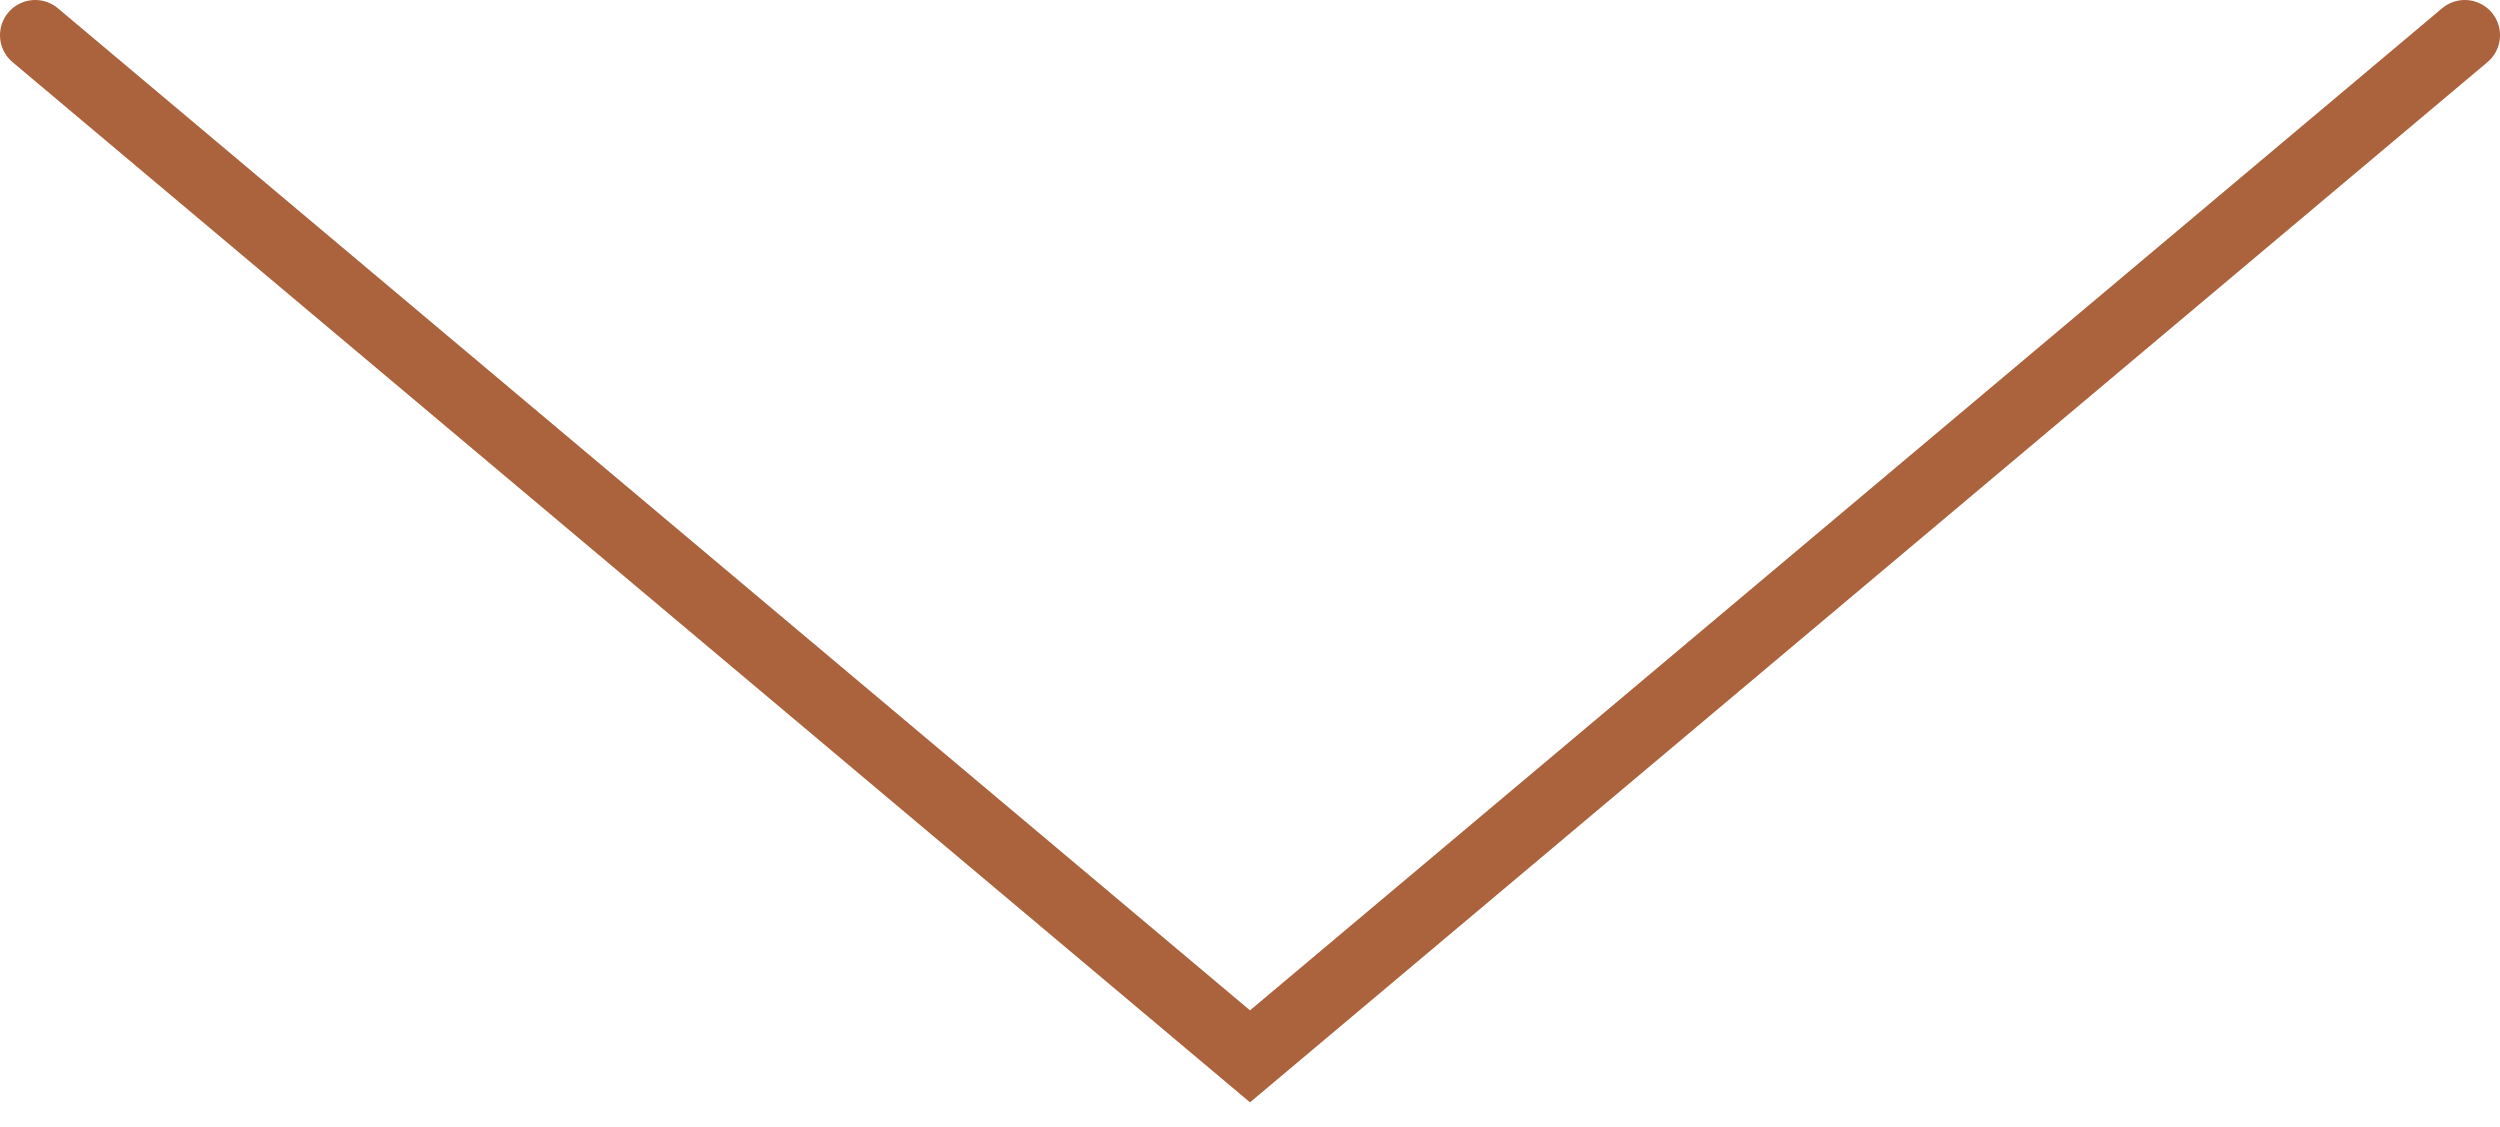 <?xml version="1.0" encoding="UTF-8"?>
<svg width="71px" height="32px" viewBox="0 0 71 32" version="1.1" xmlns="http://www.w3.org/2000/svg" xmlns:xlink="http://www.w3.org/1999/xlink">
    <title>Path 2</title>
    <g id="home:-encounters" stroke="none" stroke-width="1" fill="none" fill-rule="evenodd" stroke-linecap="round">
        <g id="Desktop" transform="translate(-476, -819)" stroke="#AB633D" stroke-width="2">
            <polyline id="Path-2" points="477 820 511.5 849 546 820"></polyline>
        </g>
    </g>
</svg>